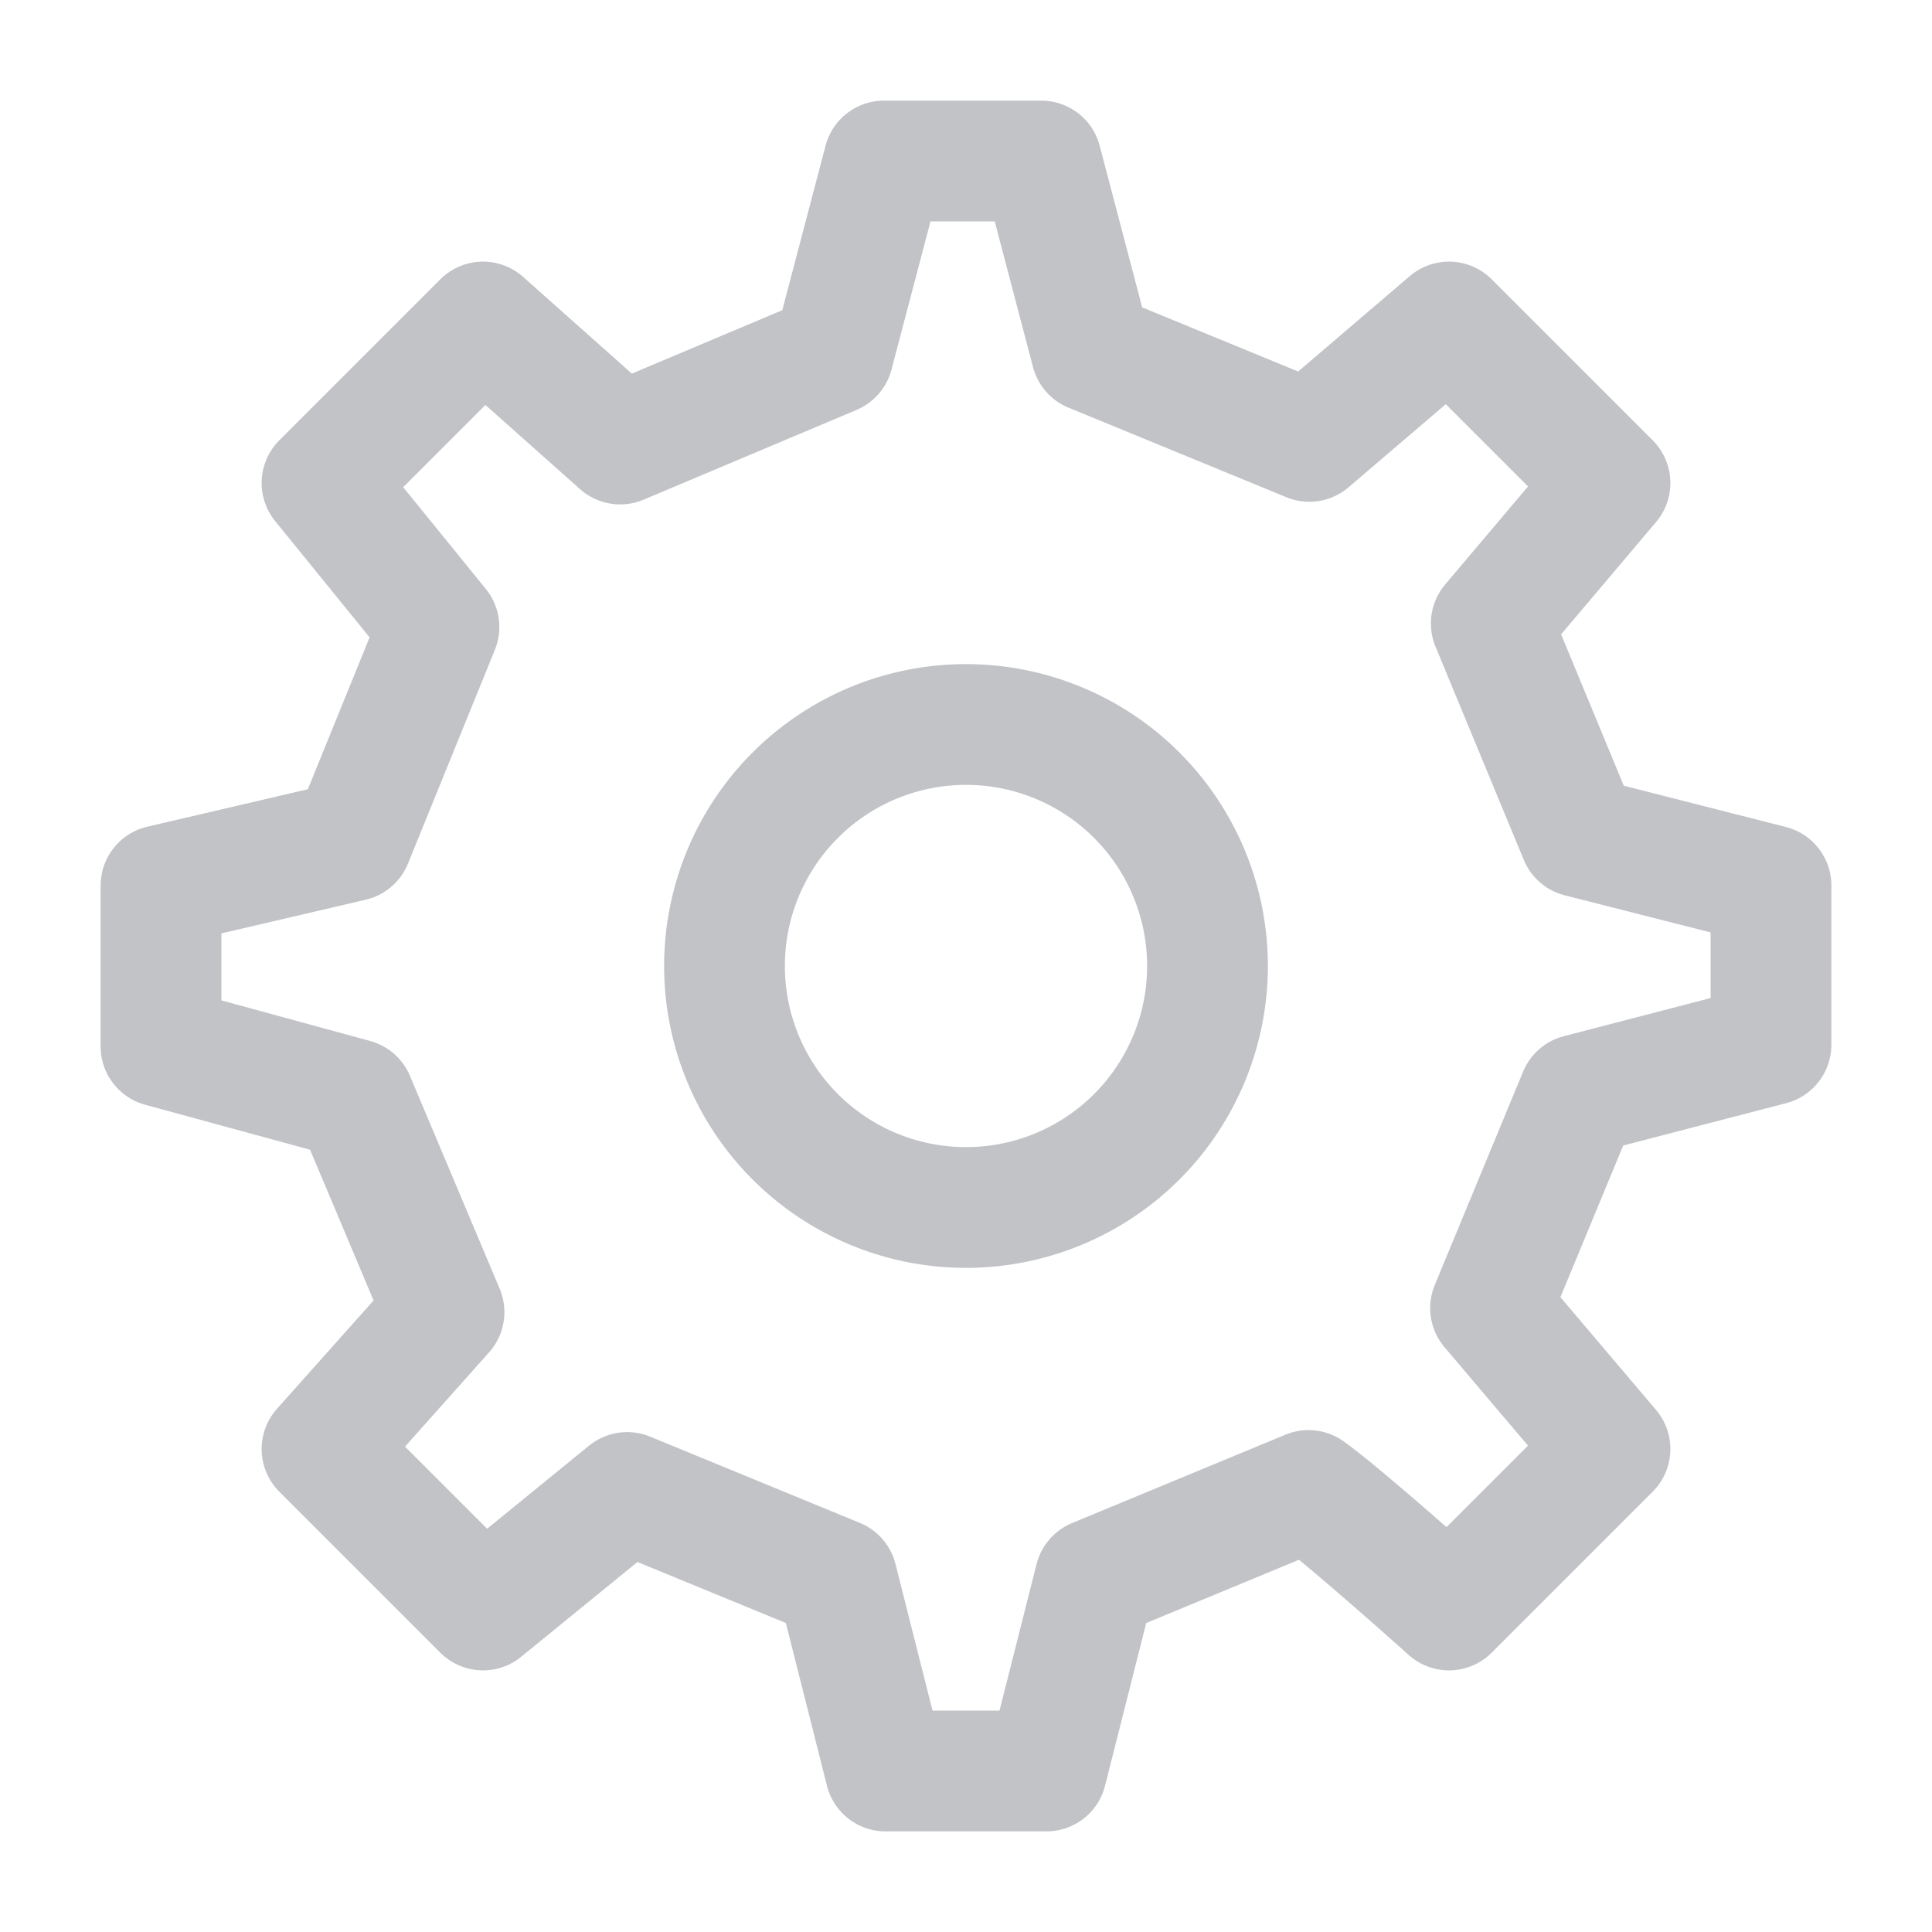 <?xml version="1.0" encoding="UTF-8"?><svg width="24px" height="24px" stroke-width="1.5" viewBox="0 0 24 24" fill="none" xmlns="http://www.w3.org/2000/svg" color="#c2c3c7"><path d="M12 15a3 3 0 100-6 3 3 0 000 6z" stroke="#c2c3c7" stroke-width="1.5" stroke-linecap="round" stroke-linejoin="round"></path><path d="M19.622 10.395l-1.097-2.65L20 6l-2-2-1.735 1.483-2.707-1.113L12.935 2h-1.954l-.632 2.401-2.645 1.115L6 4 4 6l1.453 1.789-1.08 2.657L2 11v2l2.401.655L5.516 16.3 4 18l2 2 1.791-1.46 2.606 1.072L11 22h2l.604-2.387 2.651-1.098C16.697 18.831 18 20 18 20l2-2-1.484-1.75 1.098-2.652 2.386-.62V11l-2.378-.605z" stroke="#c2c3c7" stroke-width="1.5" stroke-linecap="round" stroke-linejoin="round"></path></svg>